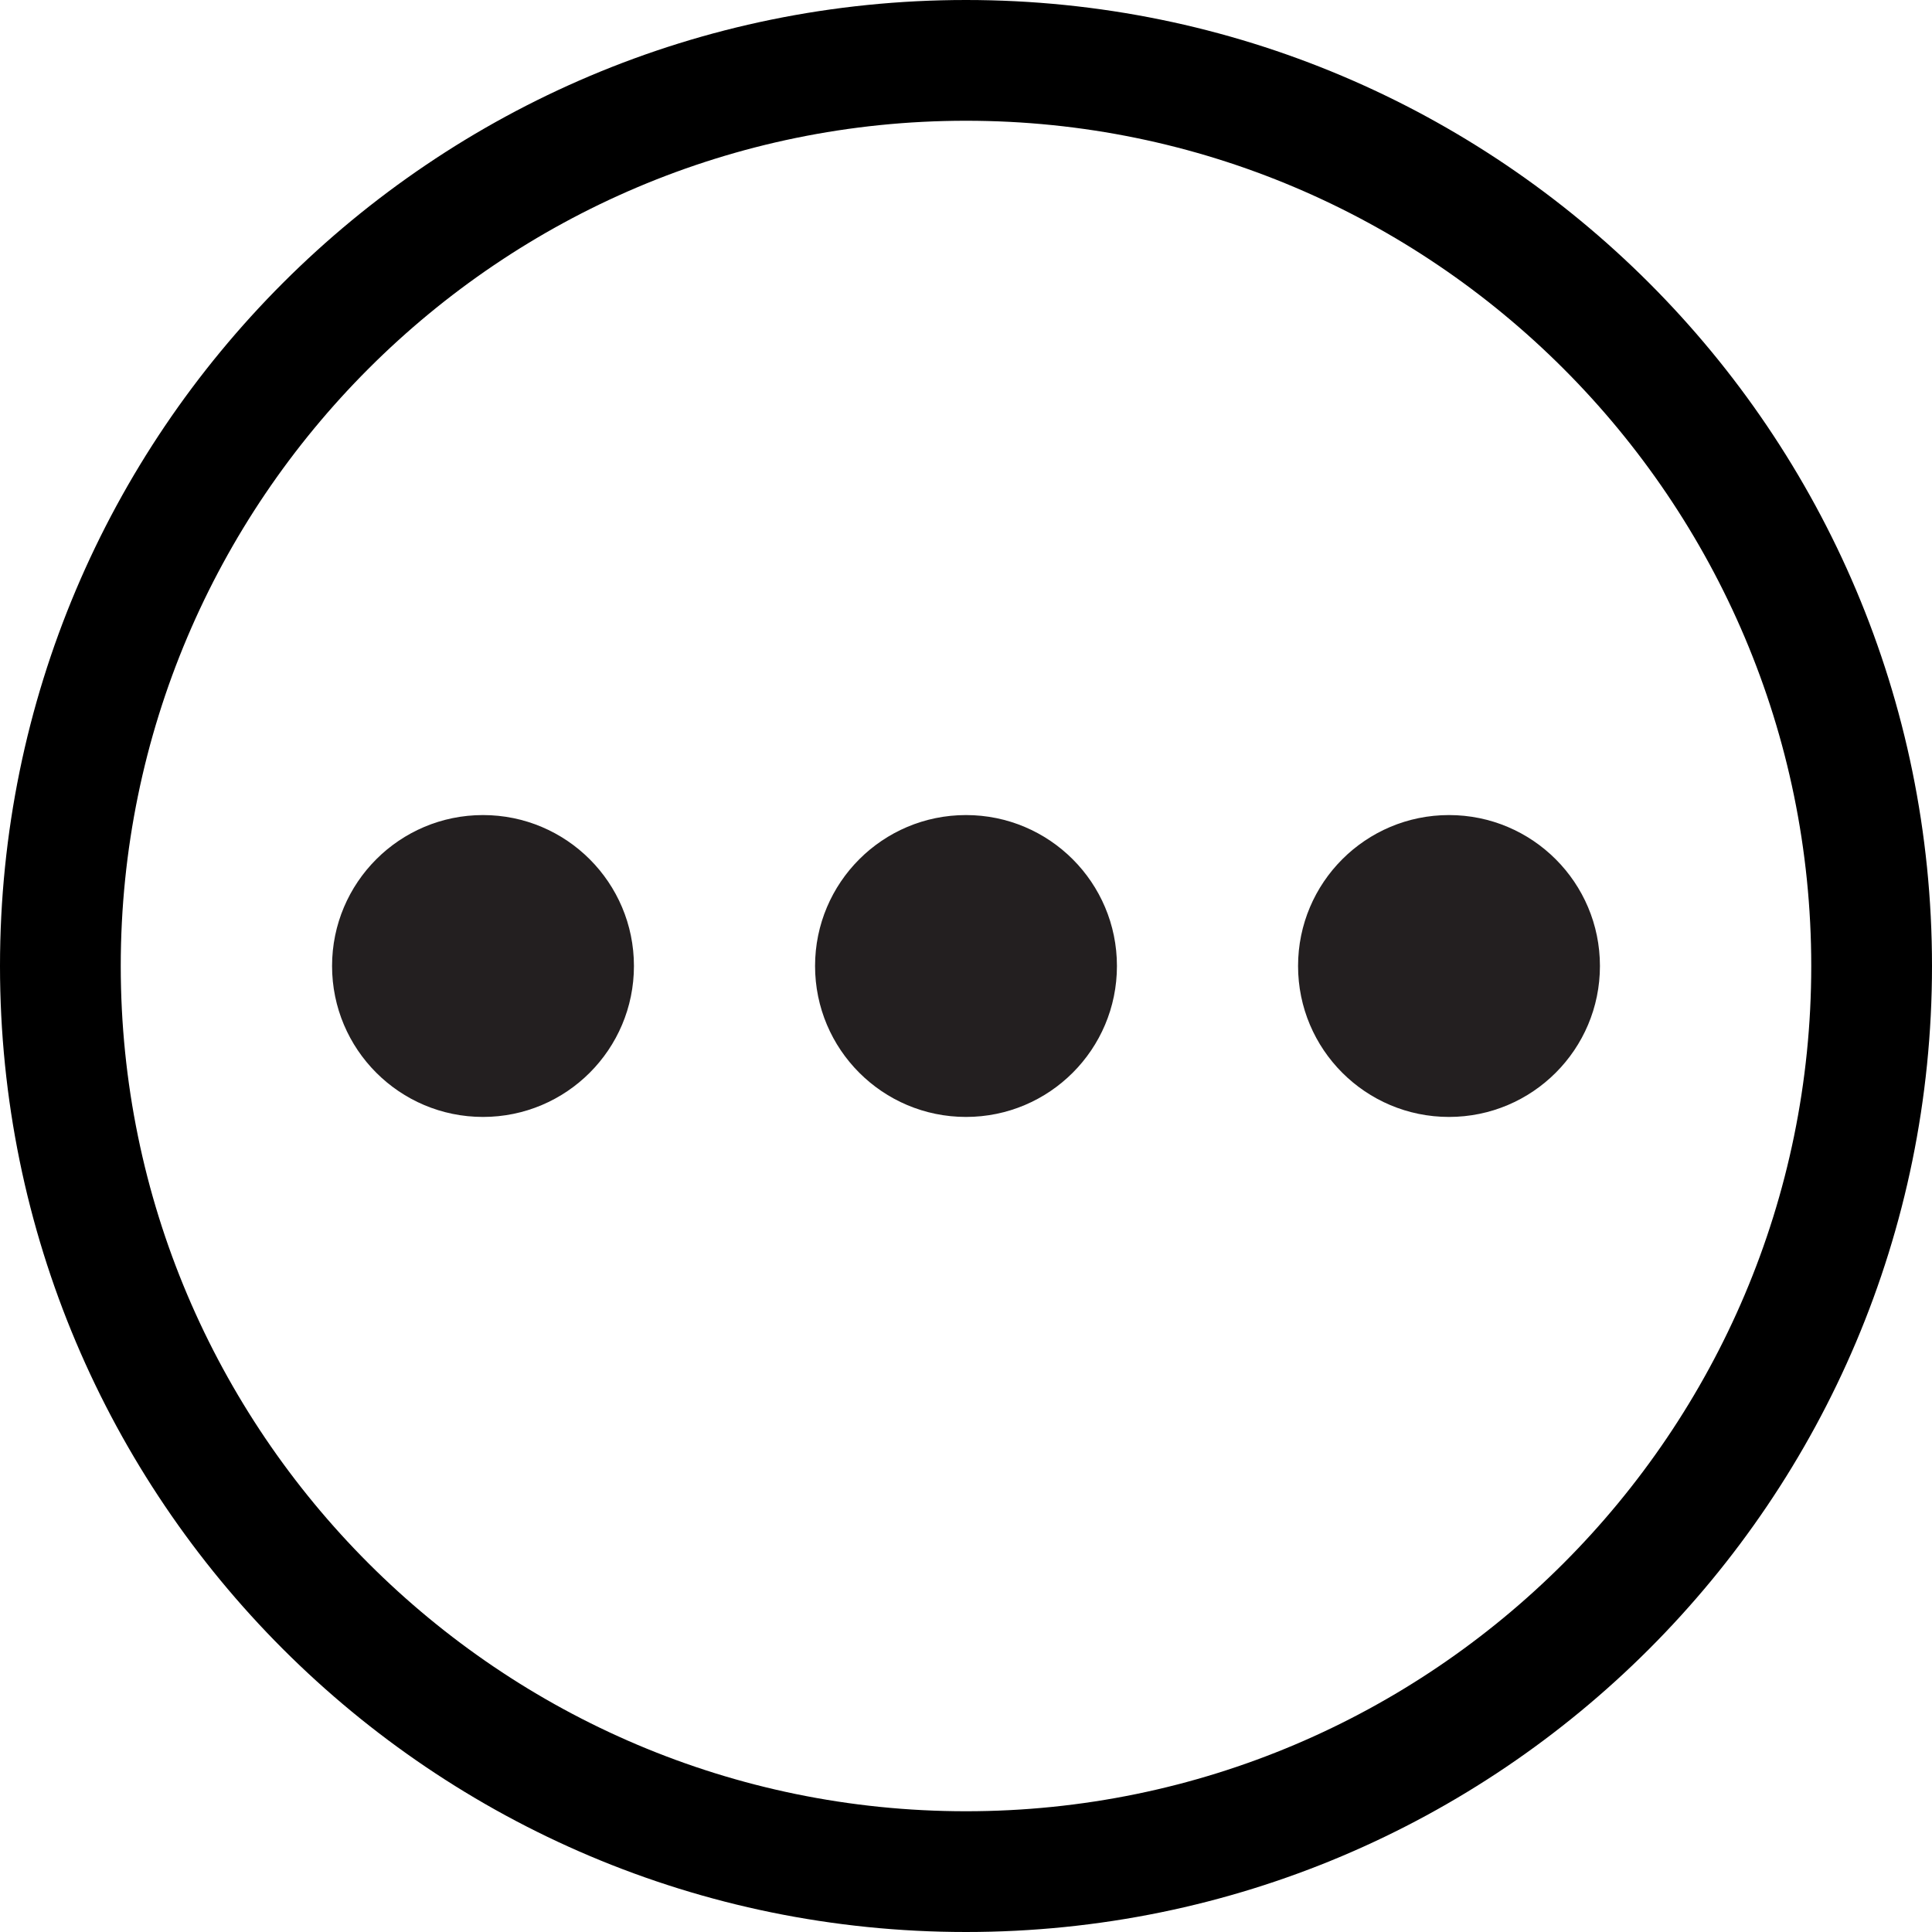 <?xml version="1.0" encoding="utf-8"?>
<!-- Generator: Adobe Illustrator 19.1.0, SVG Export Plug-In . SVG Version: 6.00 Build 0)  -->
<!DOCTYPE svg PUBLIC "-//W3C//DTD SVG 1.1//EN" "http://www.w3.org/Graphics/SVG/1.1/DTD/svg11.dtd">
<svg version="1.1" id="Lag_1" xmlns="http://www.w3.org/2000/svg" xmlns:xlink="http://www.w3.org/1999/xlink" x="0px" y="0px"
	 viewBox="-41.5 676.5 32 32" style="enable-background:new -41.5 676.5 32 32;" xml:space="preserve">
<style type="text/css">
	.st0{fill:none;}
	.st1{fill:#231F20;}
</style>
<rect x="-41.5" y="676.5" class="st0" width="32" height="32"/>
<rect x="-41.5" y="676.5" class="st0" width="32" height="32"/>
<path d="M-25.5,678.5c7.72,0,14,6.28,14,14s-6.28,14-14,14c-7.72,0-14-6.28-14-14
	S-33.219,678.5-25.5,678.5 M-25.5,676.5c-8.836,0-16,7.163-16,16s7.164,16,16,16
	c8.836,0,16-7.163,16-16S-16.663,676.5-25.5,676.5L-25.5,676.5z"/>
<circle class="st1" cx="-33.5" cy="692.5" r="2.5"/>
<circle class="st1" cx="-25.5" cy="692.5" r="2.5"/>
<circle class="st1" cx="-17.5" cy="692.5" r="2.5"/>
</svg>
